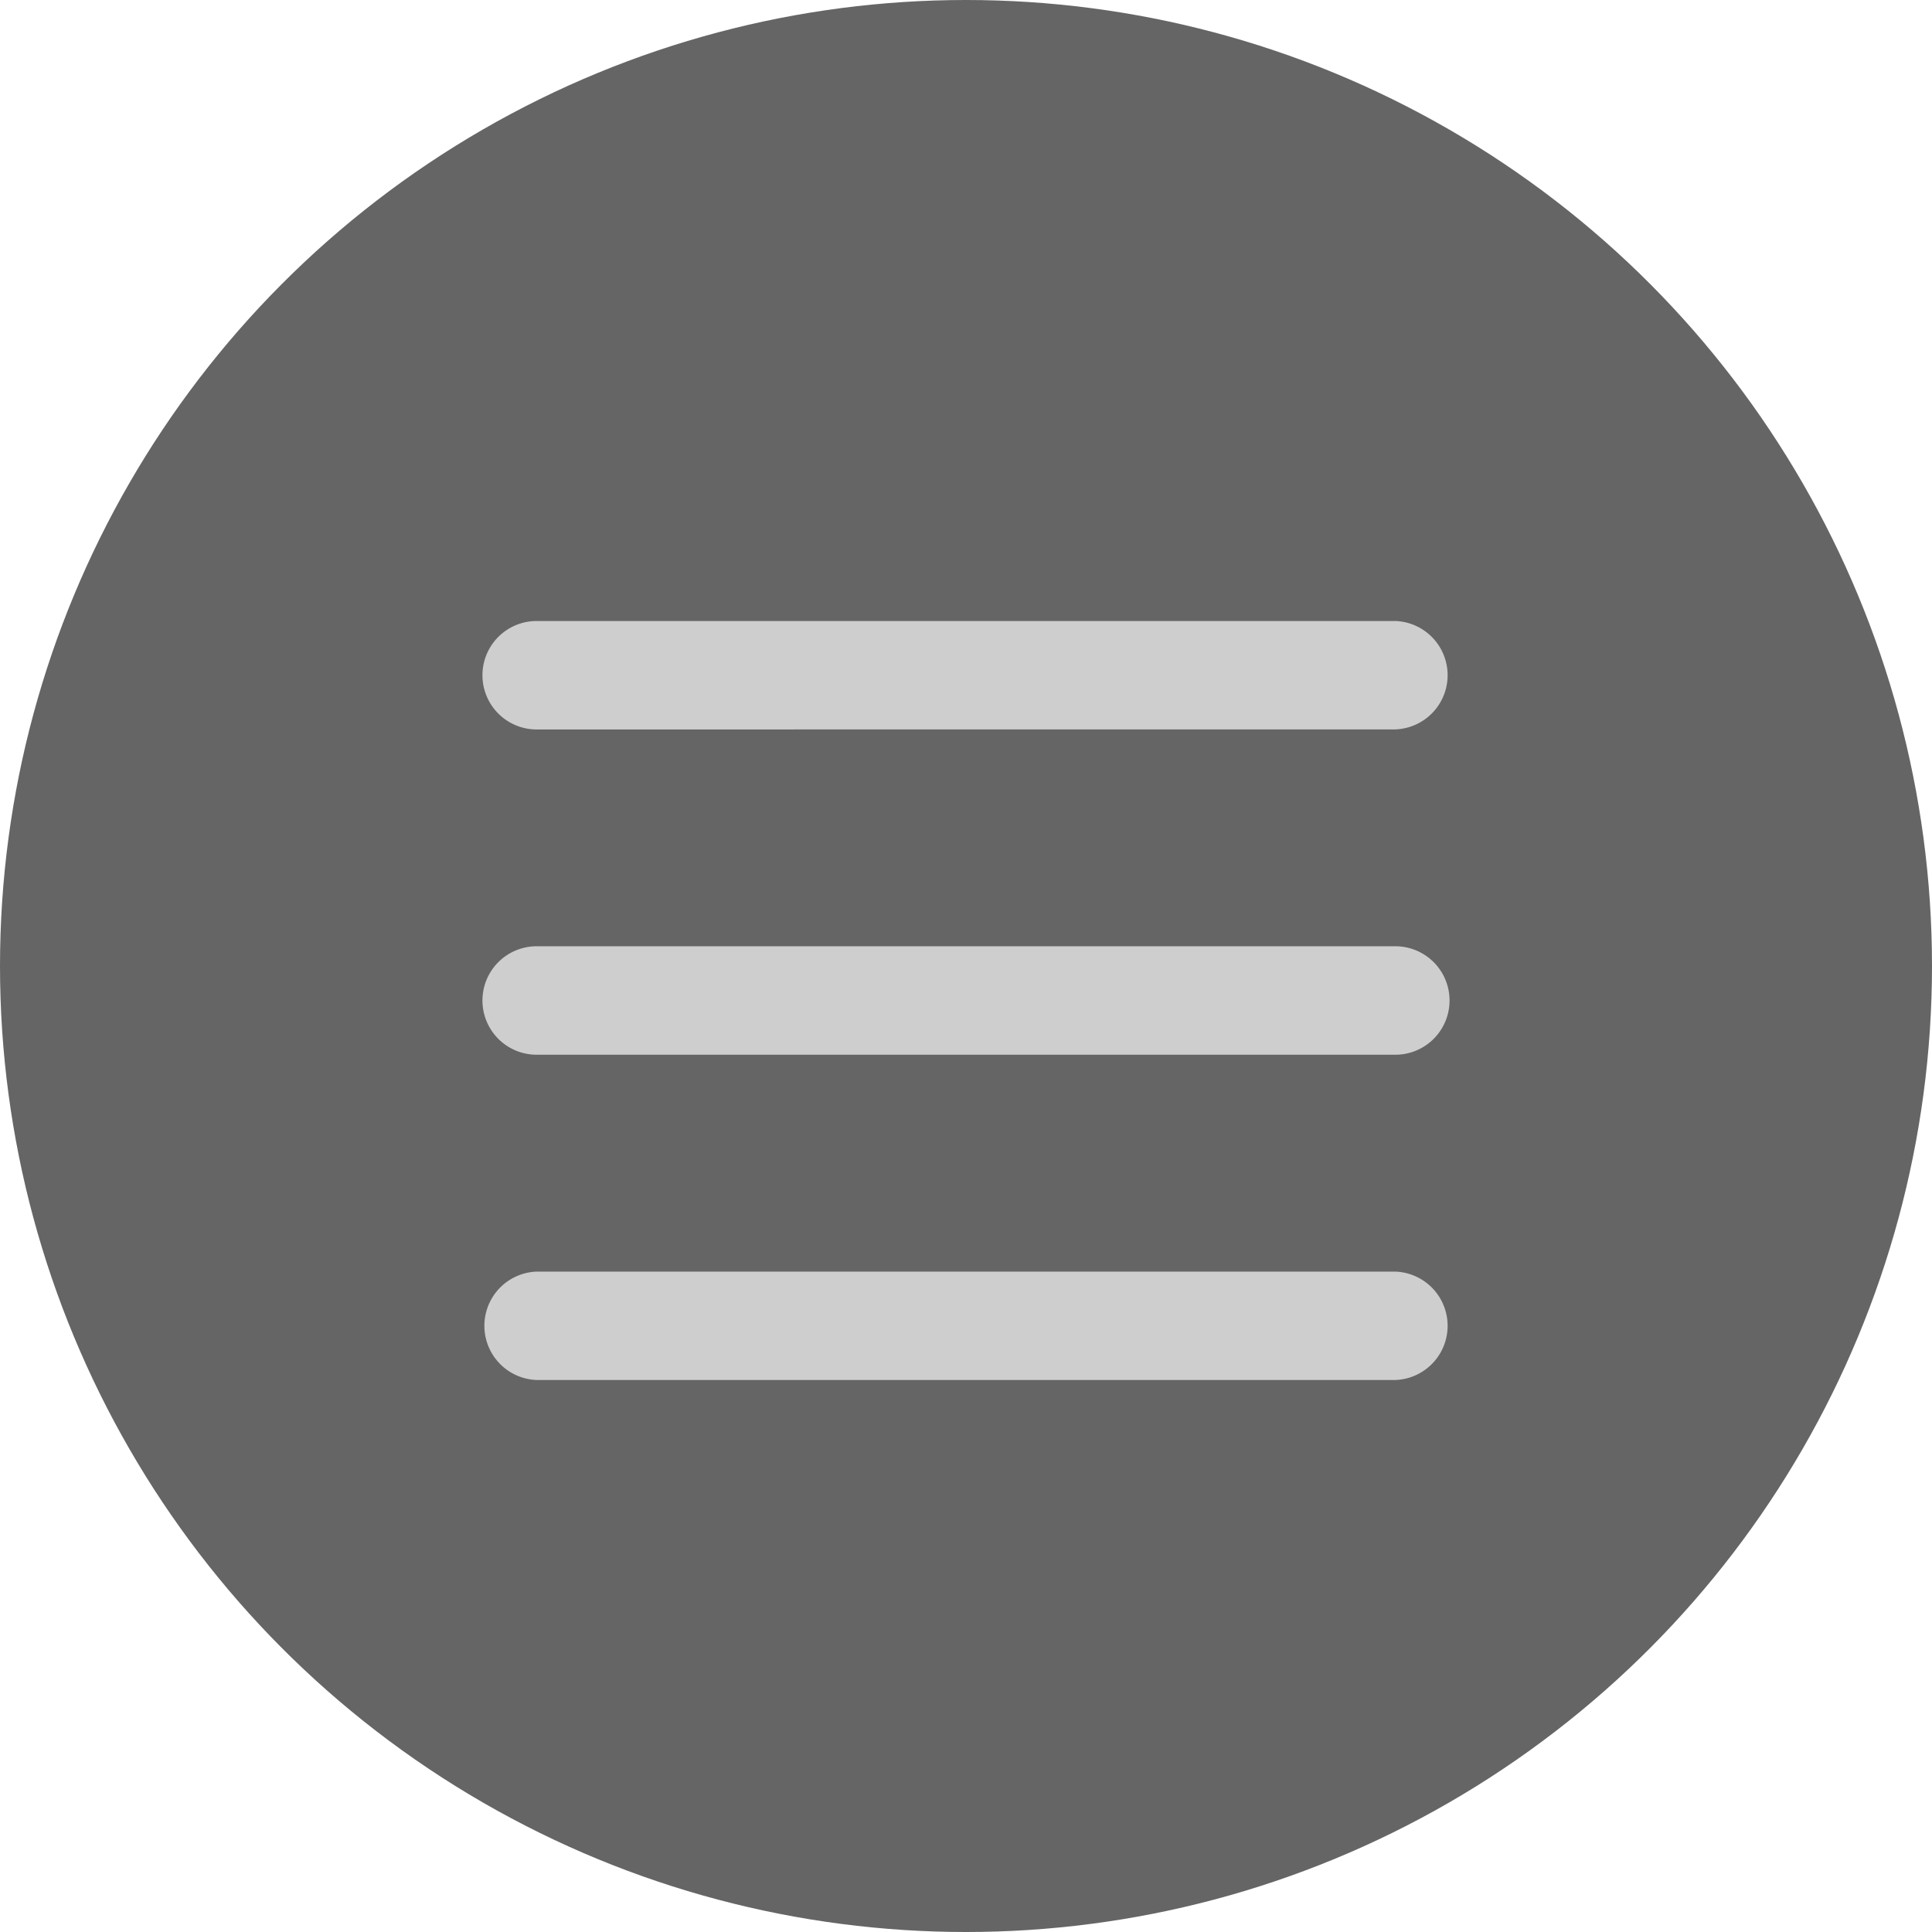 <svg xmlns="http://www.w3.org/2000/svg" width="28" height="28" viewBox="0 0 28 28">
  <g id="MENU" transform="translate(-35 -84)">
    <circle id="Elipse_20" data-name="Elipse 20" cx="14" cy="14" r="14" transform="translate(35 84)" fill="#656565"/>
    <path id="Unión_11" data-name="Unión 11" d="M.778,11a.786.786,0,0,1,0-1.571H13.222a.786.786,0,0,1,0,1.571Zm0-4.714a.786.786,0,0,1,0-1.572H13.222a.786.786,0,0,1,0,1.572Zm0-4.714A.786.786,0,0,1,.778,0H13.222a.786.786,0,0,1,0,1.571Z" transform="translate(42 93)" fill="#cecece" stroke="rgba(0,0,0,0)" stroke-width="1"/>
  </g>
</svg>
